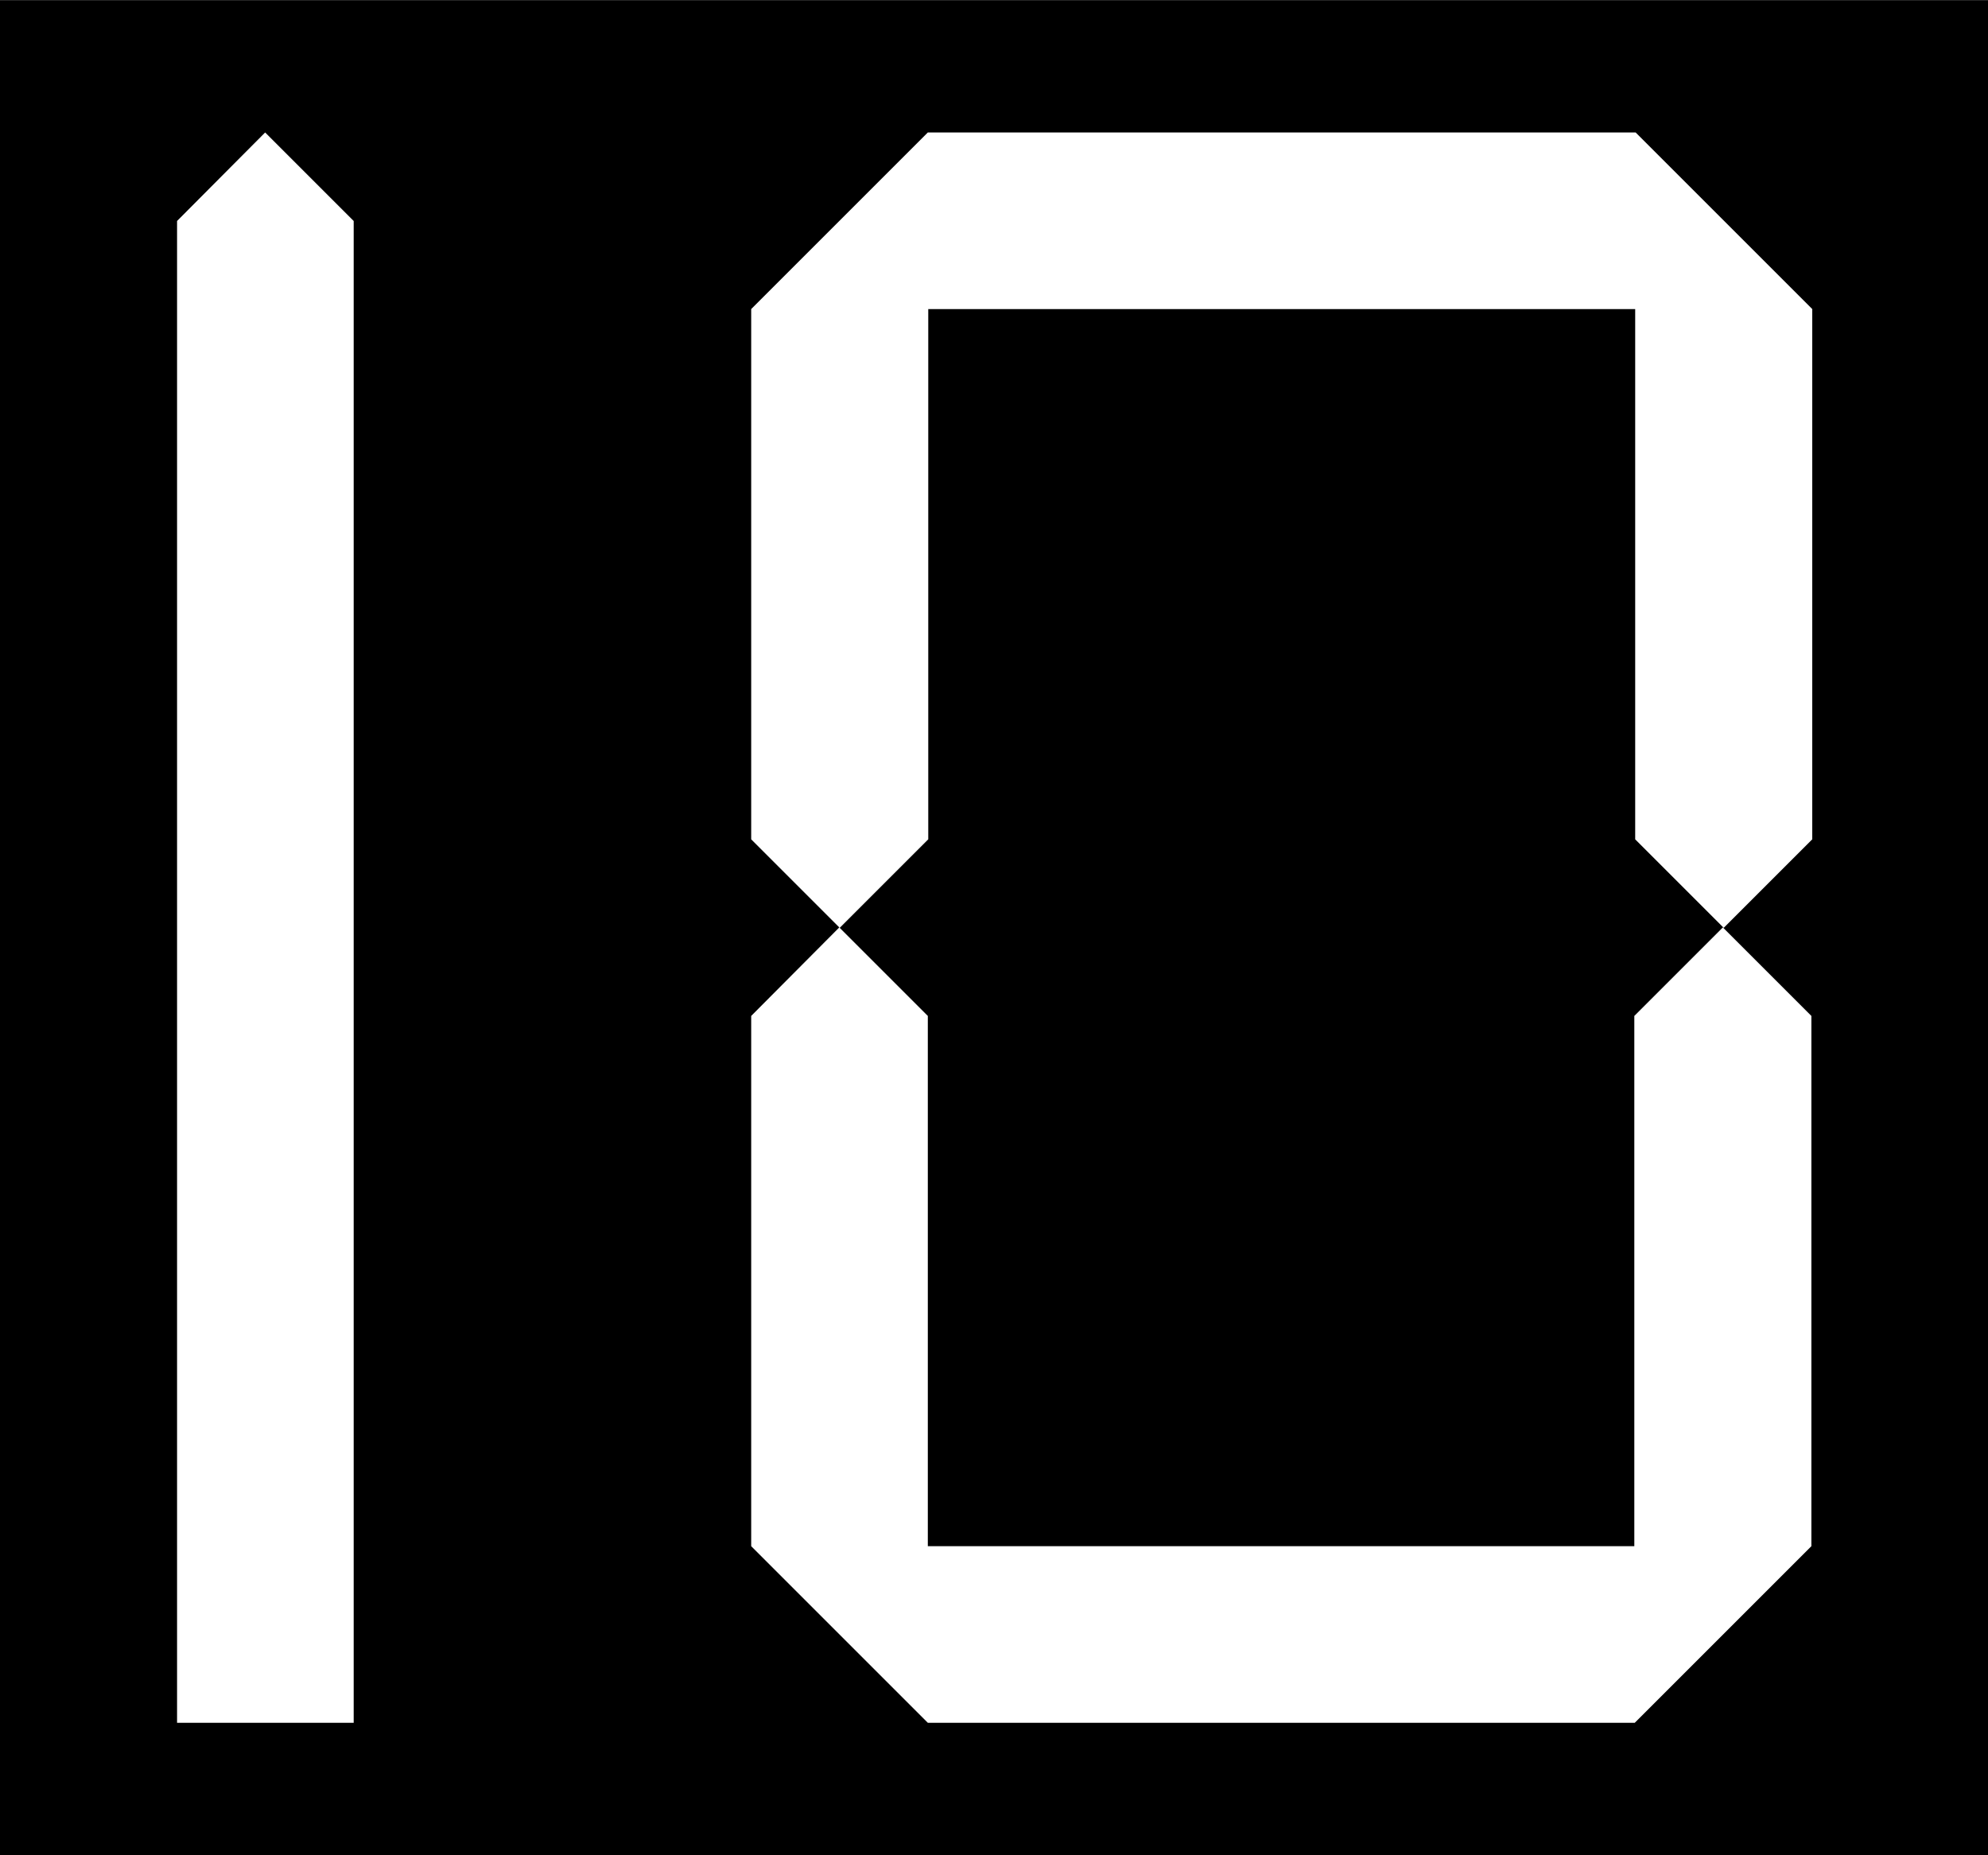 <?xml version="1.0" encoding="UTF-8" standalone="no"?>
<!-- Created with Inkscape (http://www.inkscape.org/) -->

<svg
   width="17.143"
   height="16"
   viewBox="0 0 4.536 4.233"
   version="1.1"
   id="svg1"
   xmlns="http://www.w3.org/2000/svg"
   xmlns:svg="http://www.w3.org/2000/svg">
  <defs
     id="defs1" />
  <g
     id="layer1"
     transform="translate(-57.263,-53.446)">
    <rect
       style="fill:#000000;stroke-width:0.403;stroke-miterlimit:5"
       id="rect1"
       width="4.536"
       height="4.233"
       x="57.263"
       y="53.446" />
    <path
       style="fill:#ffffff;fill-opacity:1;stroke:none;stroke-width:0.403;stroke-miterlimit:5"
       d="m 57.667,53.95 v 3.427 h 0.403 v -3.427 l -0.202,-0.202 z"
       id="path18" />
    <path
       id="path19"
       style="fill:#ffffff;fill-opacity:1;stroke:none;stroke-width:0.403;stroke-miterlimit:5"
       d="m 59.38,53.748 -0.403,0.403 v 1.21 l 0.202,0.202 0.202,-0.202 v -1.21 h 1.613 v 1.21 l 0.202,0.202 0.202,-0.202 v -1.21 l -0.403,-0.403 z m 1.814,1.814 -0.202,0.202 v 1.21 H 59.38 V 55.764 L 59.178,55.562 58.977,55.764 v 1.21 l 0.403,0.403 h 1.613 l 0.403,-0.403 v -1.21 z" />
  </g>
</svg>
